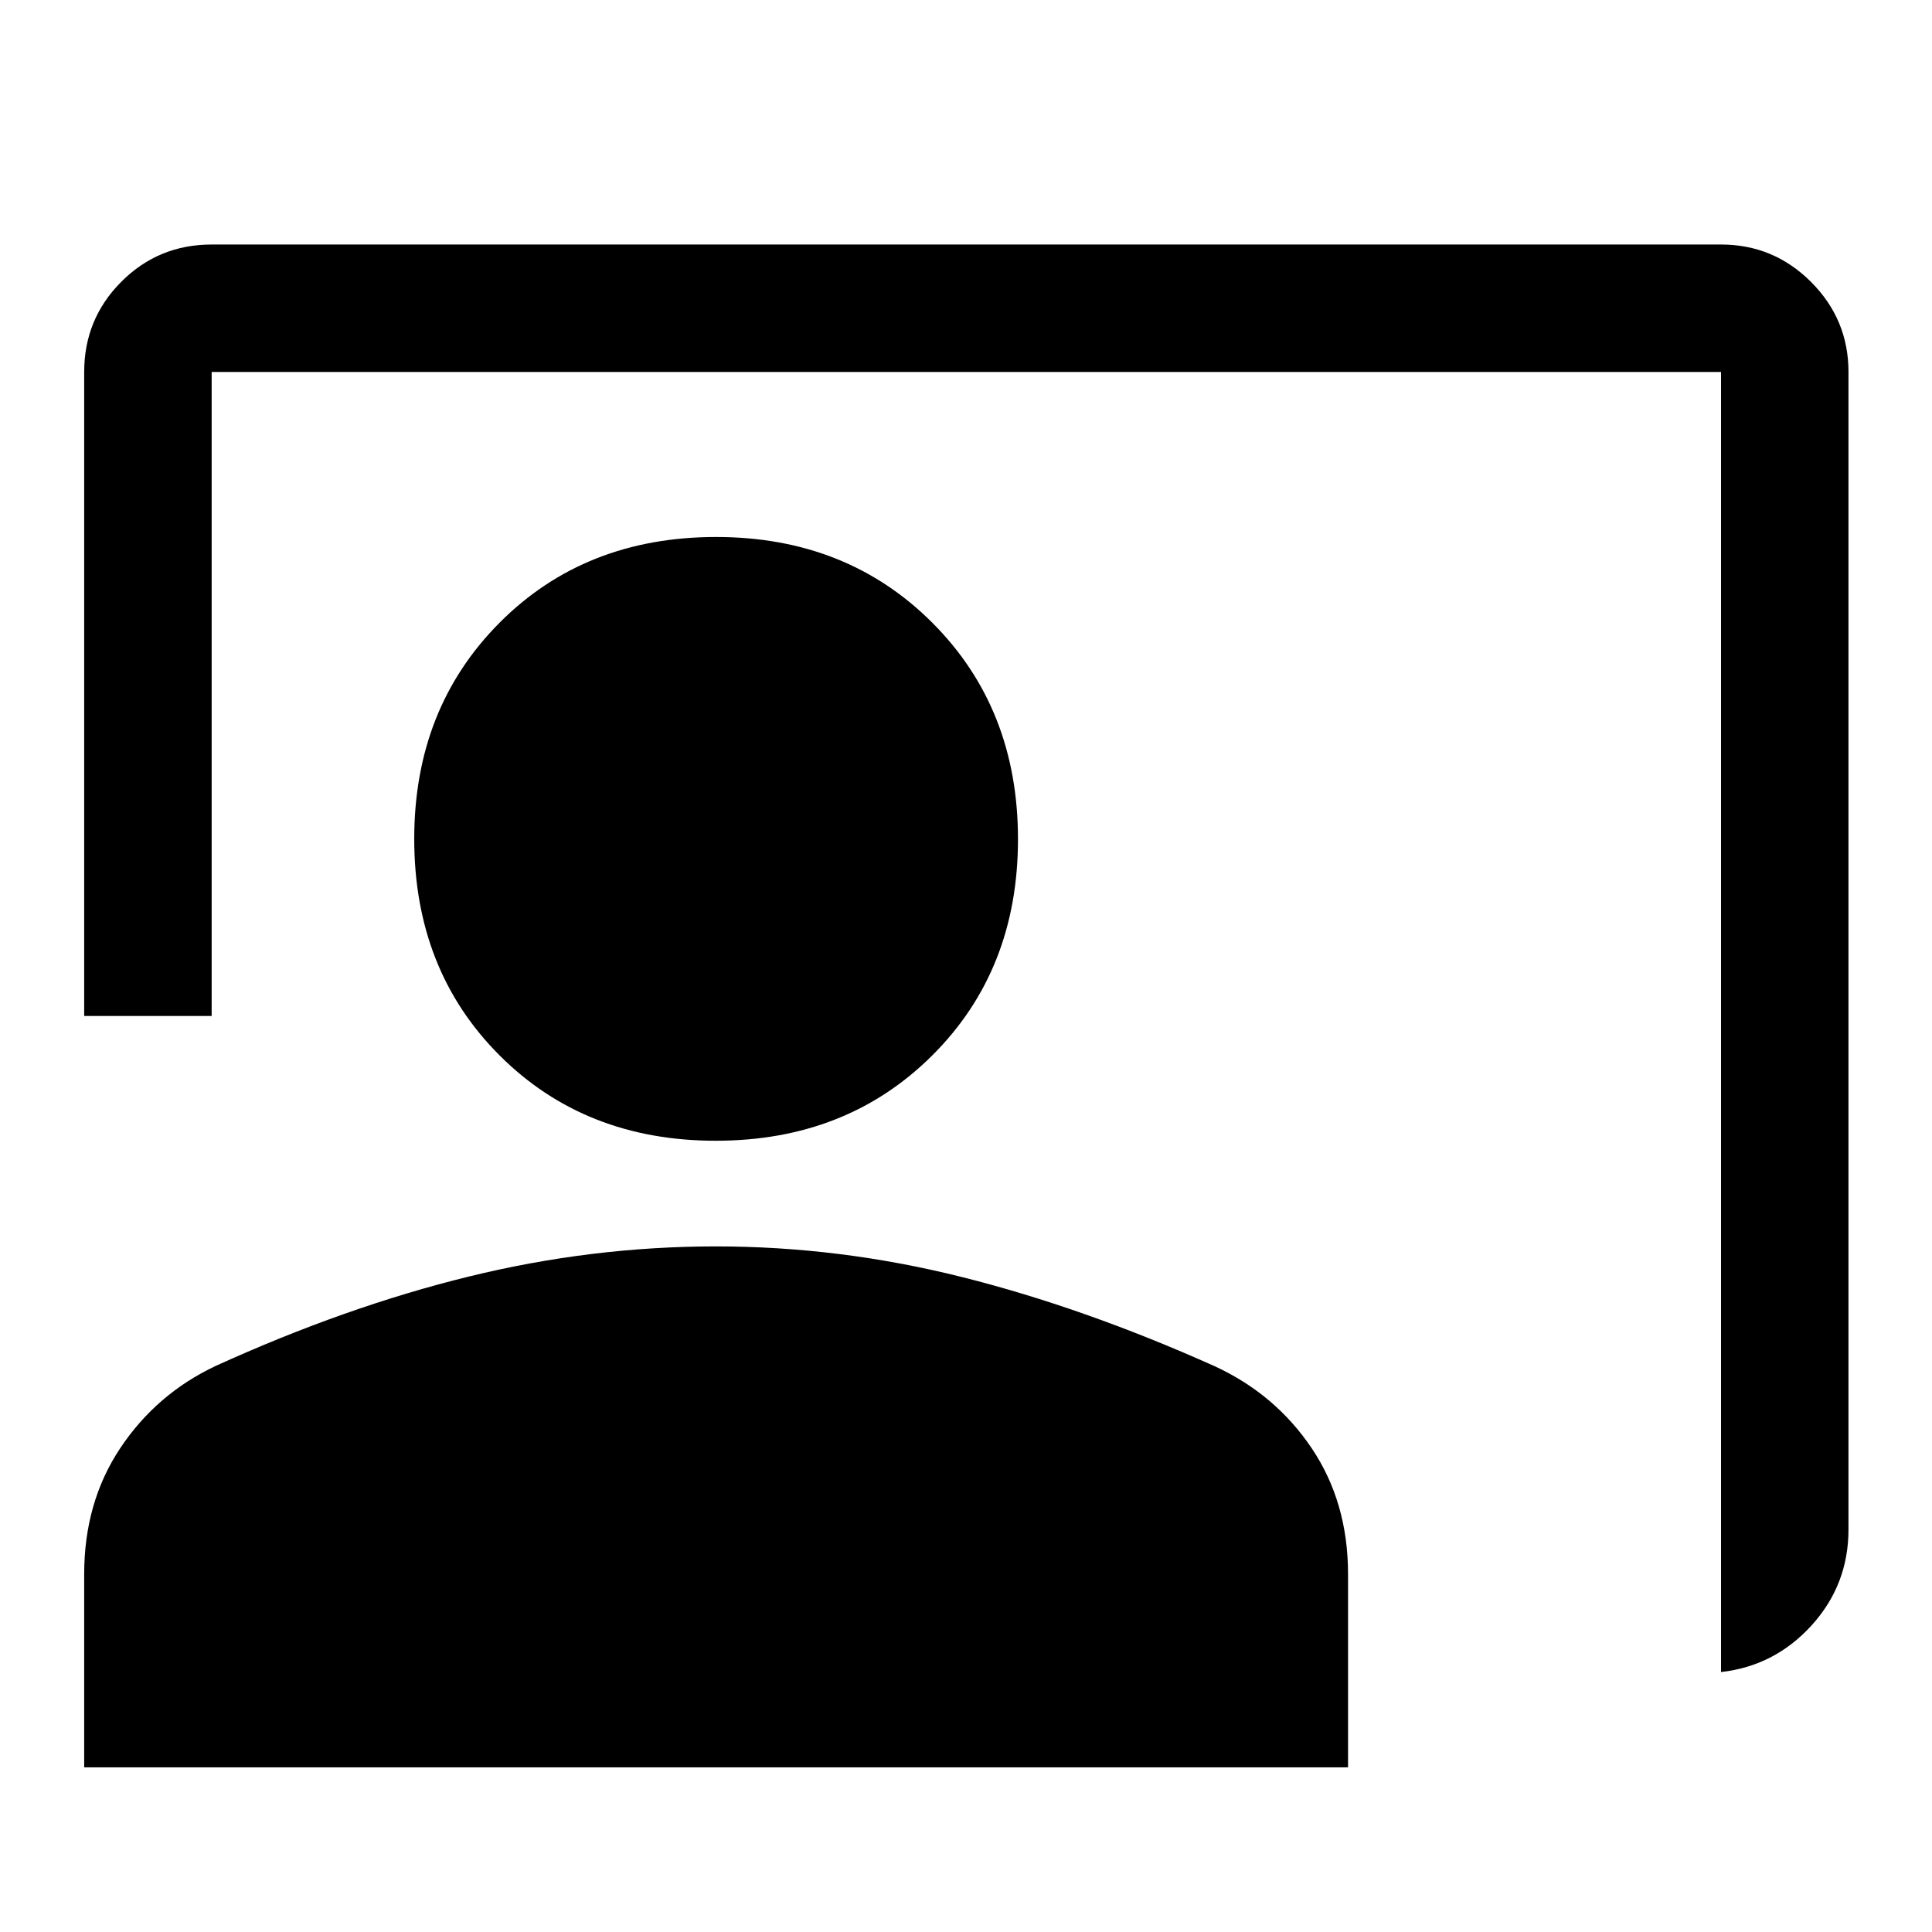 <svg xmlns="http://www.w3.org/2000/svg" height="40" viewBox="0 -960 960 960" width="40"><path d="M855.17-129.17v-646h-750v320H41.83v-320q0-26.33 18.45-44.83t44.89-18.5h750q26.12 0 44.73 18.6 18.6 18.61 18.6 44.73V-200q0 27.44-18.33 47.64-18.34 20.19-45 23.19Zm-499.5-264q-65 0-107.42-42.4-42.42-42.41-42.42-107.6 0-64.83 42.41-107.41 42.41-42.59 107.59-42.59 64.84 0 107.42 42.59Q505.83-608 505.83-543t-42.58 107.42q-42.58 42.41-107.58 42.41ZM41.83-81.83v-96q0-35.67 17.92-62.59 17.92-26.91 47.33-40.82 64.78-29.46 125.85-44.44 61.07-14.99 122.74-14.99 61.66 0 122.41 15.25t125.68 44.37q30.05 13.93 48.06 40.74 18.01 26.81 18.01 62.48v96h-628Z"/></svg>